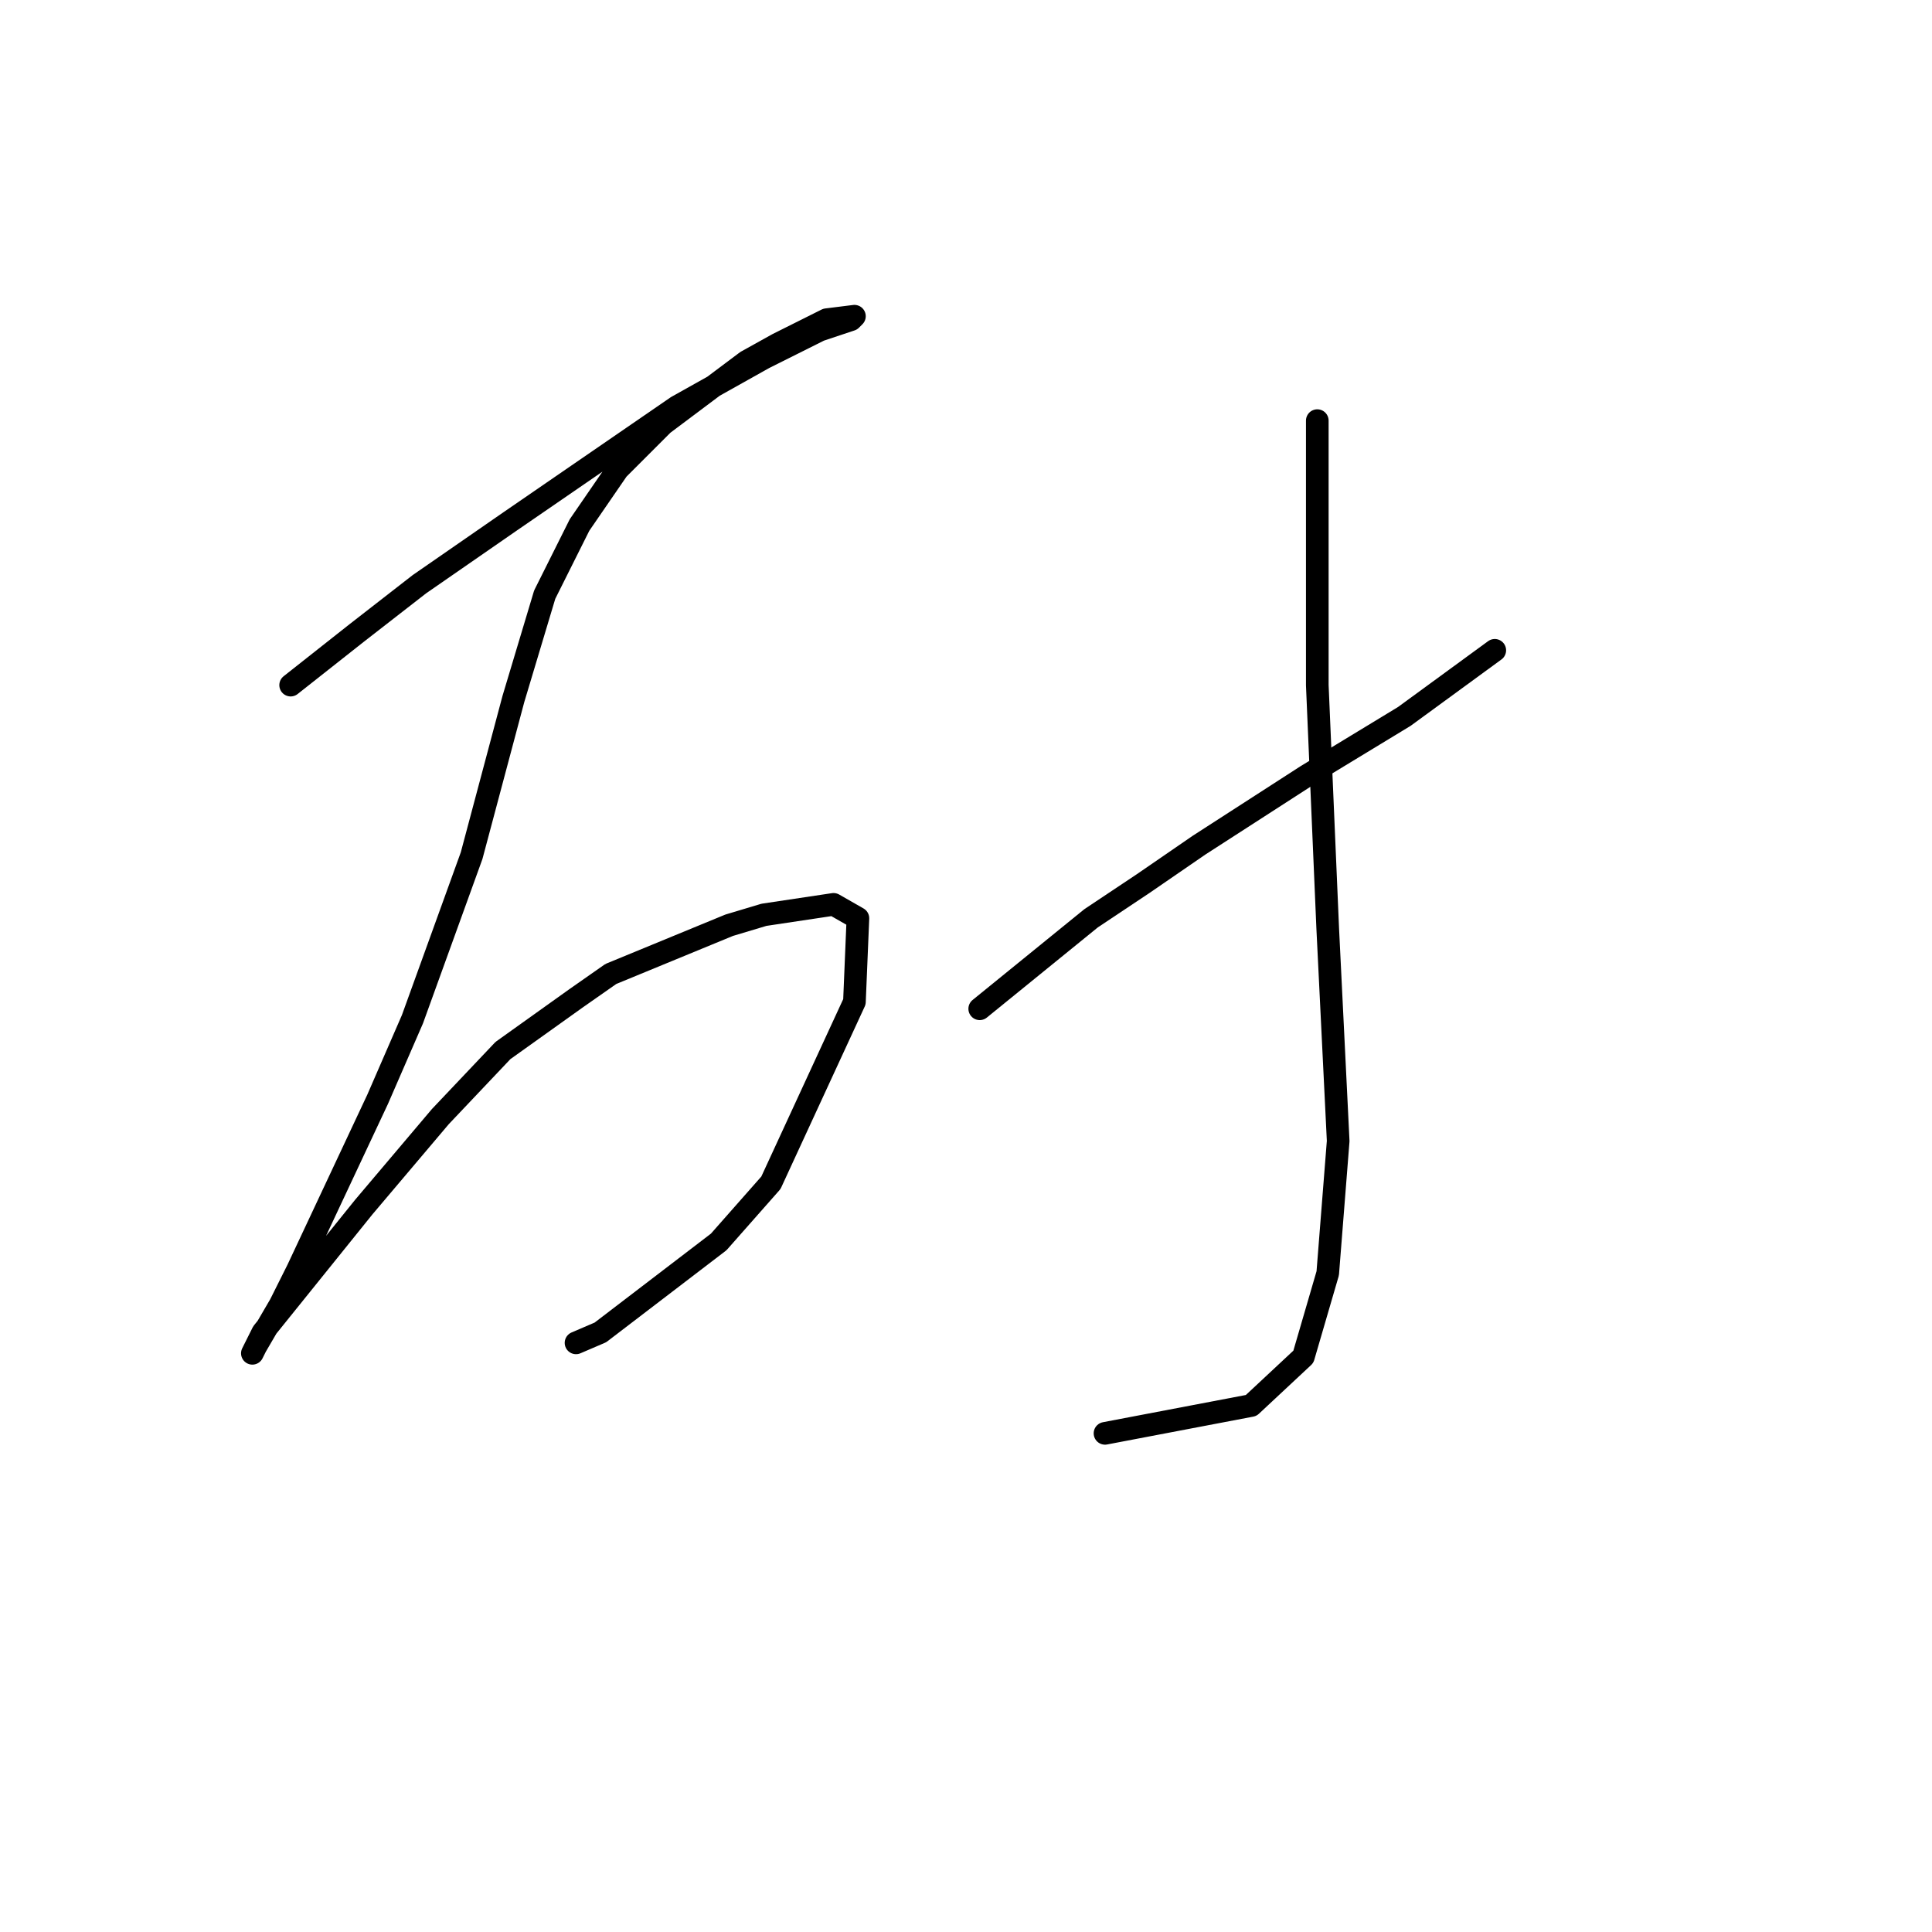 <?xml version="1.0" standalone="no"?>
    <svg width="256" height="256" xmlns="http://www.w3.org/2000/svg" version="1.1">
    <polyline stroke="black" stroke-width="3" stroke-linecap="round" fill="transparent" stroke-linejoin="round" points="38.512 90.782 47.274 83.865 55.575 77.409 67.564 69.108 89.699 53.891 101.227 47.435 108.605 43.746 112.756 42.362 113.217 41.901 109.528 42.362 103.072 45.59 98.922 47.896 87.854 56.196 81.859 62.191 76.787 69.569 72.176 78.792 68.025 92.626 62.492 113.377 54.652 135.051 50.041 145.657 39.435 168.253 37.129 172.864 33.901 178.398 33.44 179.32 34.823 176.553 48.196 159.952 58.341 147.963 66.642 139.201 76.326 132.284 80.937 129.056 96.616 122.6 101.227 121.217 110.45 119.833 113.678 121.678 113.217 132.745 102.15 156.724 95.232 164.564 79.554 176.553 76.326 177.937 76.326 177.937 " />
        <polyline stroke="black" stroke-width="3" stroke-linecap="round" fill="transparent" stroke-linejoin="round" points="129.818 133.668 144.574 121.678 151.491 117.067 158.87 111.994 173.165 102.771 186.077 94.932 198.066 86.17 198.066 86.17 " />
        <polyline stroke="black" stroke-width="3" stroke-linecap="round" fill="transparent" stroke-linejoin="round" points="174.548 55.735 174.548 90.782 175.932 123.061 177.315 151.191 175.932 168.714 172.704 179.781 165.787 186.237 146.419 189.926 146.419 189.926 " />
        </svg>
